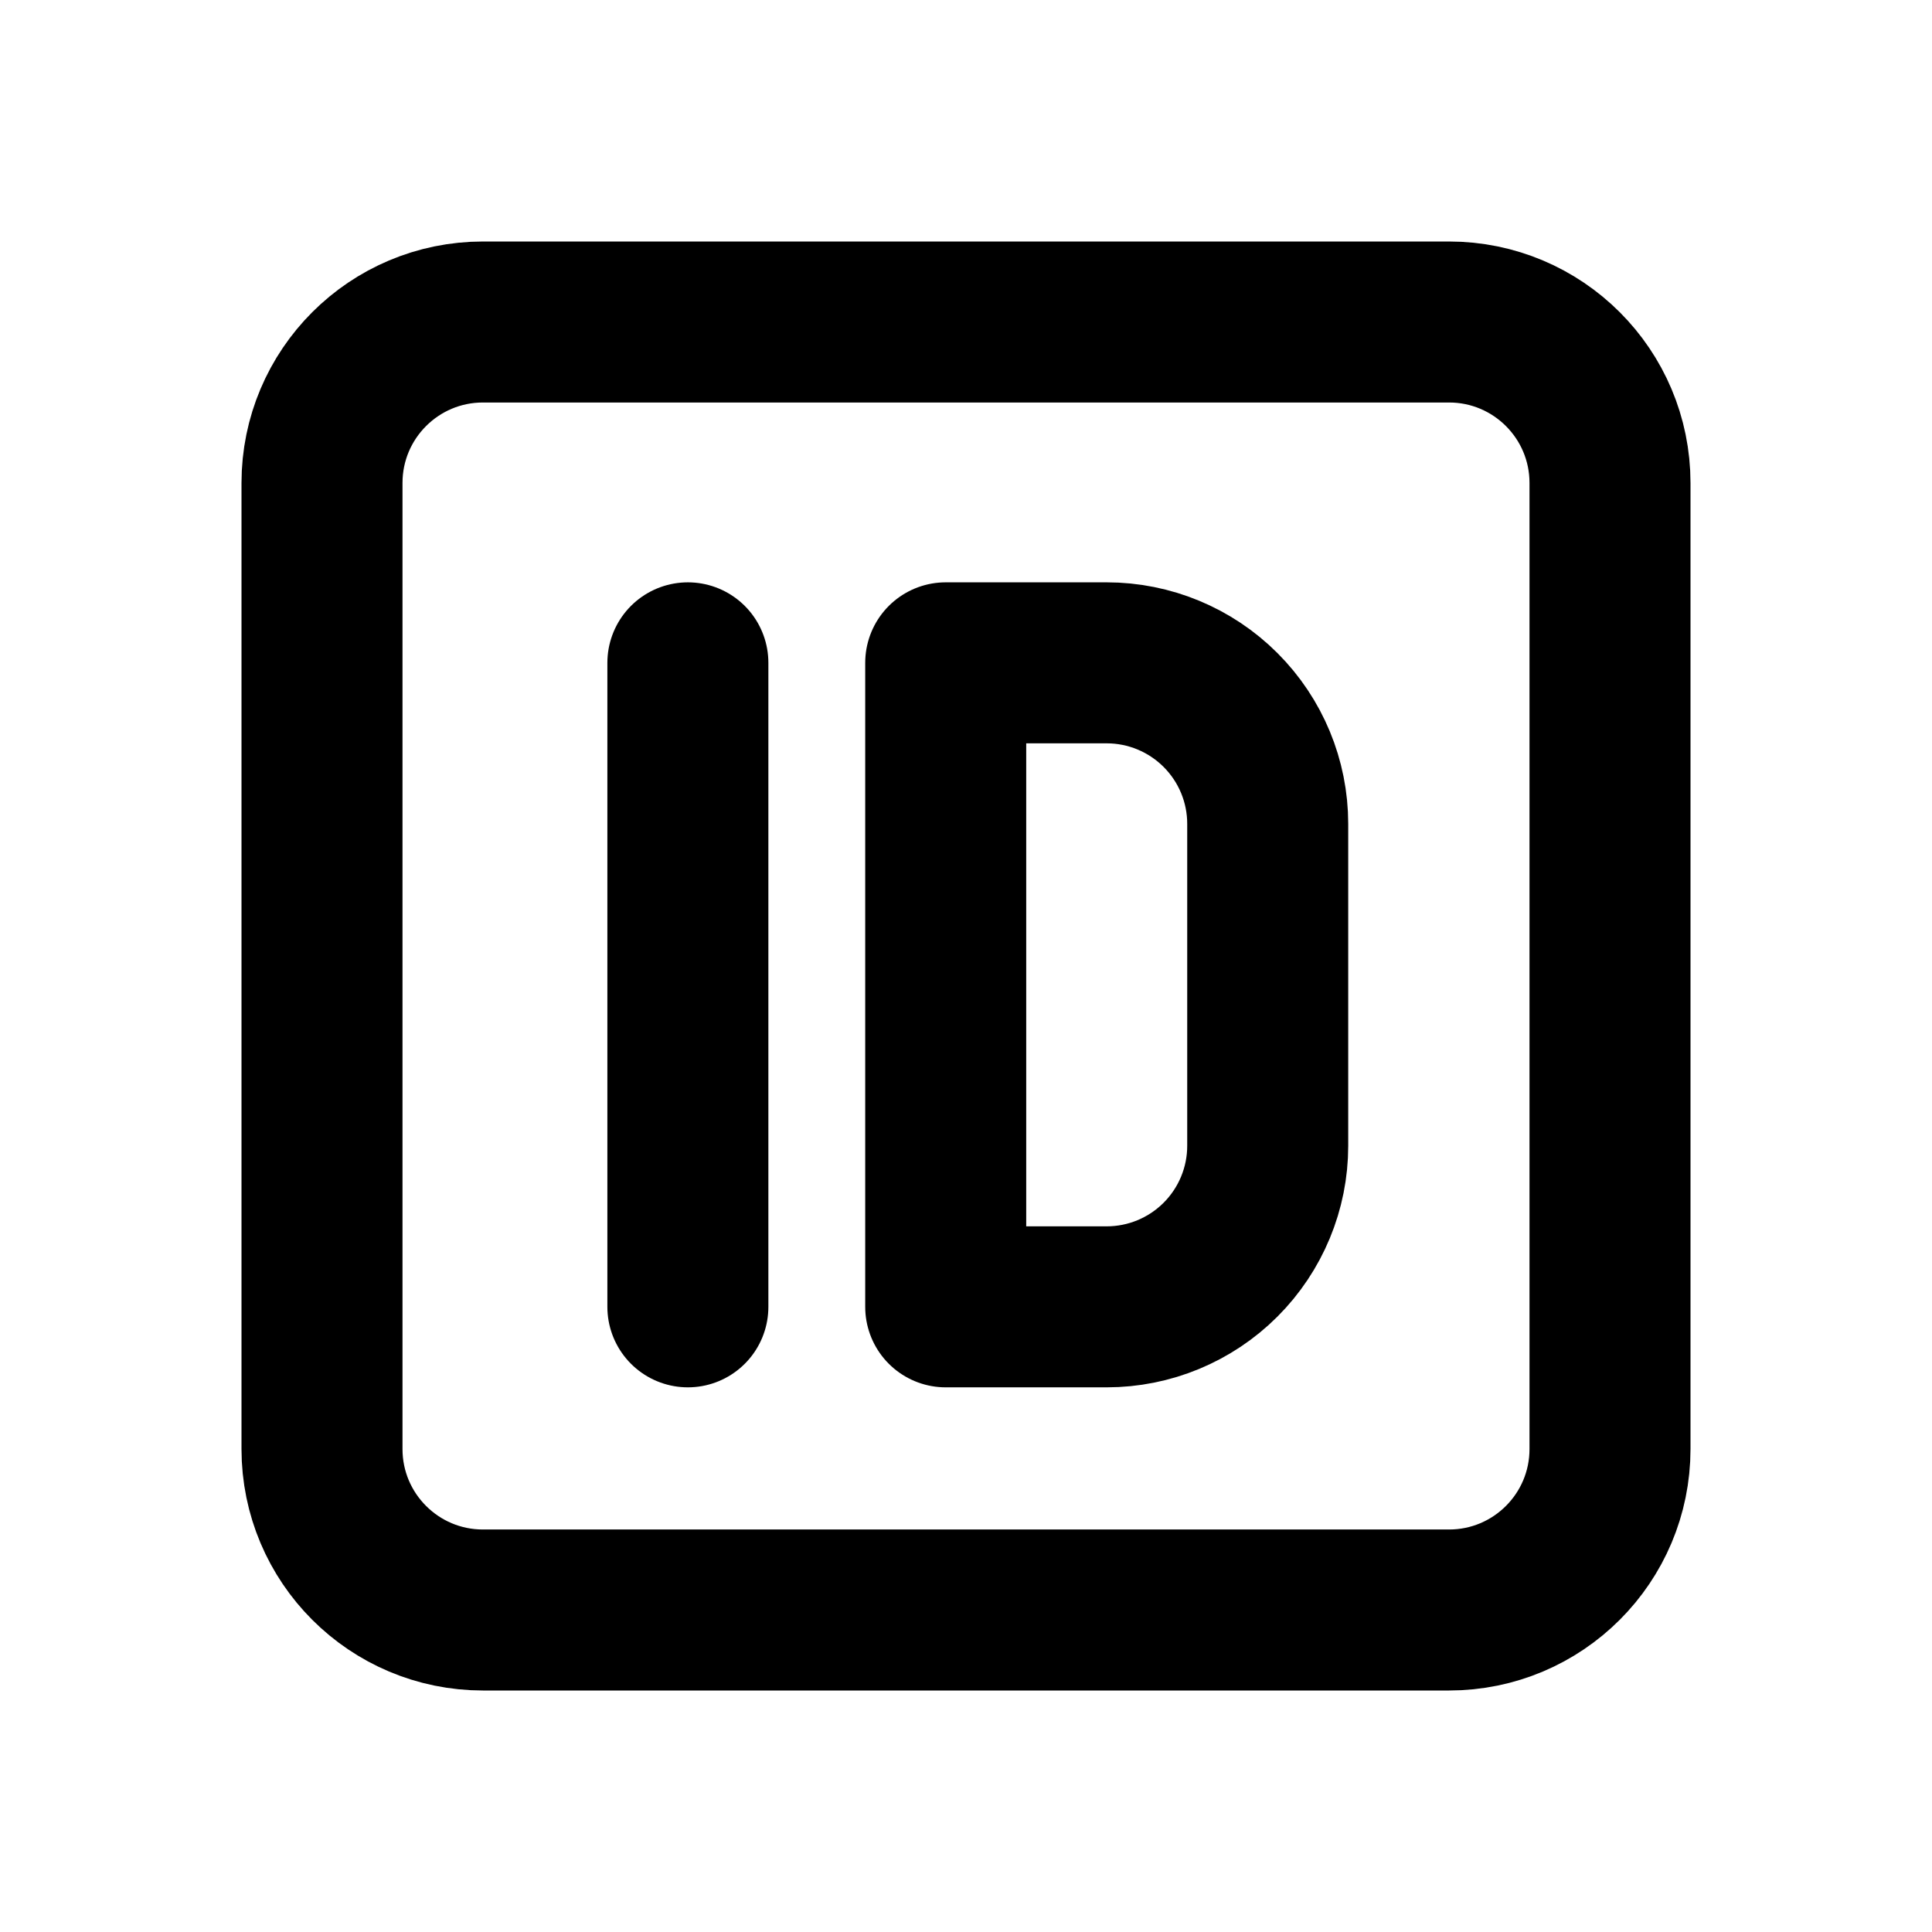 <svg viewBox="0 0 24 24" fill="none" xmlns="http://www.w3.org/2000/svg">
  <path d="M18 4H6C4.895 4 4 4.895 4 6V18C4 19.105 4.895 20 6 20H18C19.105 20 20 19.105 20 18V6C20 4.895 19.105 4 18 4Z" stroke="black" stroke-width="2" stroke-linecap="round" stroke-linejoin="round" />
  <path d="M8.545 16.234V8.234" stroke="black" stroke-width="2" stroke-linecap="round" stroke-linejoin="round" />
  <path d="M11.748 8.234V16.234H13.748C14.278 16.234 14.787 16.023 15.162 15.648C15.537 15.273 15.748 14.764 15.748 14.234V10.234C15.748 9.703 15.537 9.195 15.162 8.82C14.787 8.445 14.278 8.234 13.748 8.234H11.748Z" stroke="black" stroke-width="2" stroke-linecap="round" stroke-linejoin="round" />
</svg>
